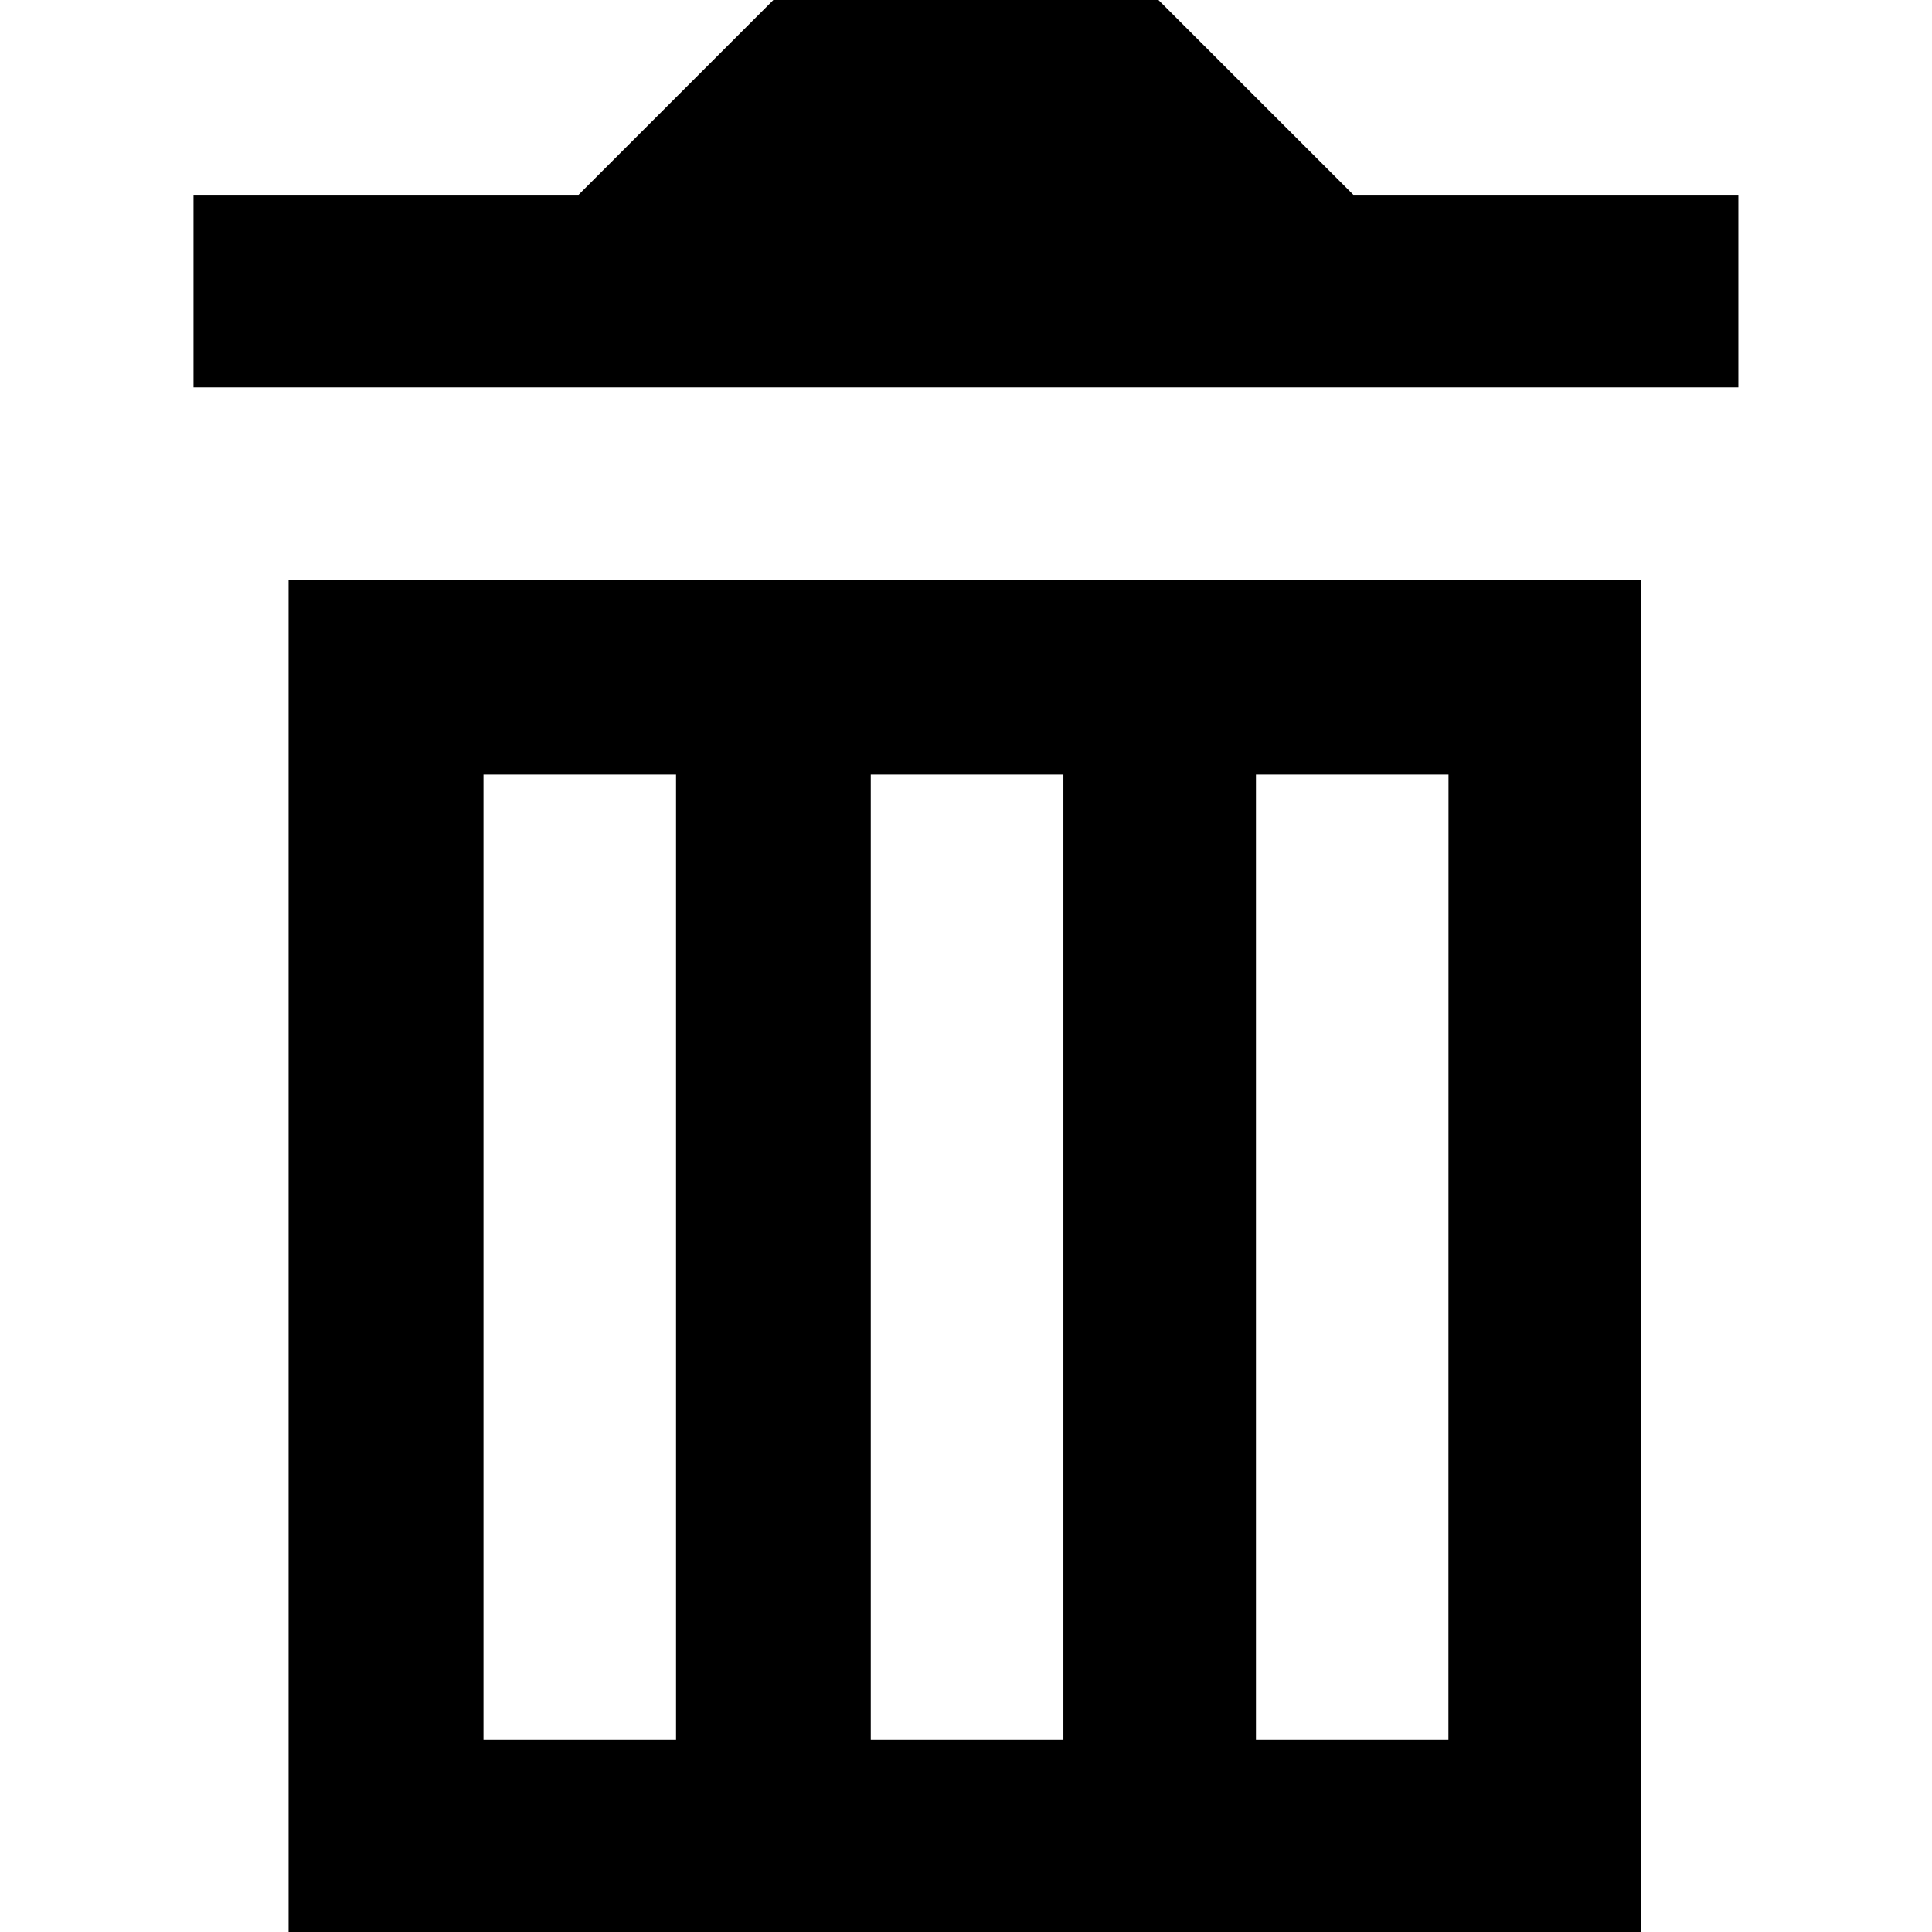 <?xml version="1.0" encoding="utf-8"?>
<!-- Generator: Adobe Illustrator 16.0.0, SVG Export Plug-In . SVG Version: 6.00 Build 0)  -->
<!DOCTYPE svg PUBLIC "-//W3C//DTD SVG 1.1//EN" "http://www.w3.org/Graphics/SVG/1.1/DTD/svg11.dtd">
<svg version="1.1" id="Слой_1" xmlns="http://www.w3.org/2000/svg" xmlns:xlink="http://www.w3.org/1999/xlink" x="0px" y="0px"
	 width="24px" height="24px" viewBox="0 0 24 24" enable-background="new 0 0 24 24" xml:space="preserve">
<path d="M20.412,7.203H3.585V24h16.797V7.203H20.412z M8.397,21.608H6.006V9.623h2.392V21.608z M13.21,21.608h-2.393V9.623h2.393
	V21.608z M17.993,21.608h-2.391V9.623h2.392L17.993,21.608L17.993,21.608z"/>
<path d="M14.391,0H9.607l-2.42,2.42H2.404v2.392h19.191V2.42h-4.783L14.391,0z"/>
</svg>
